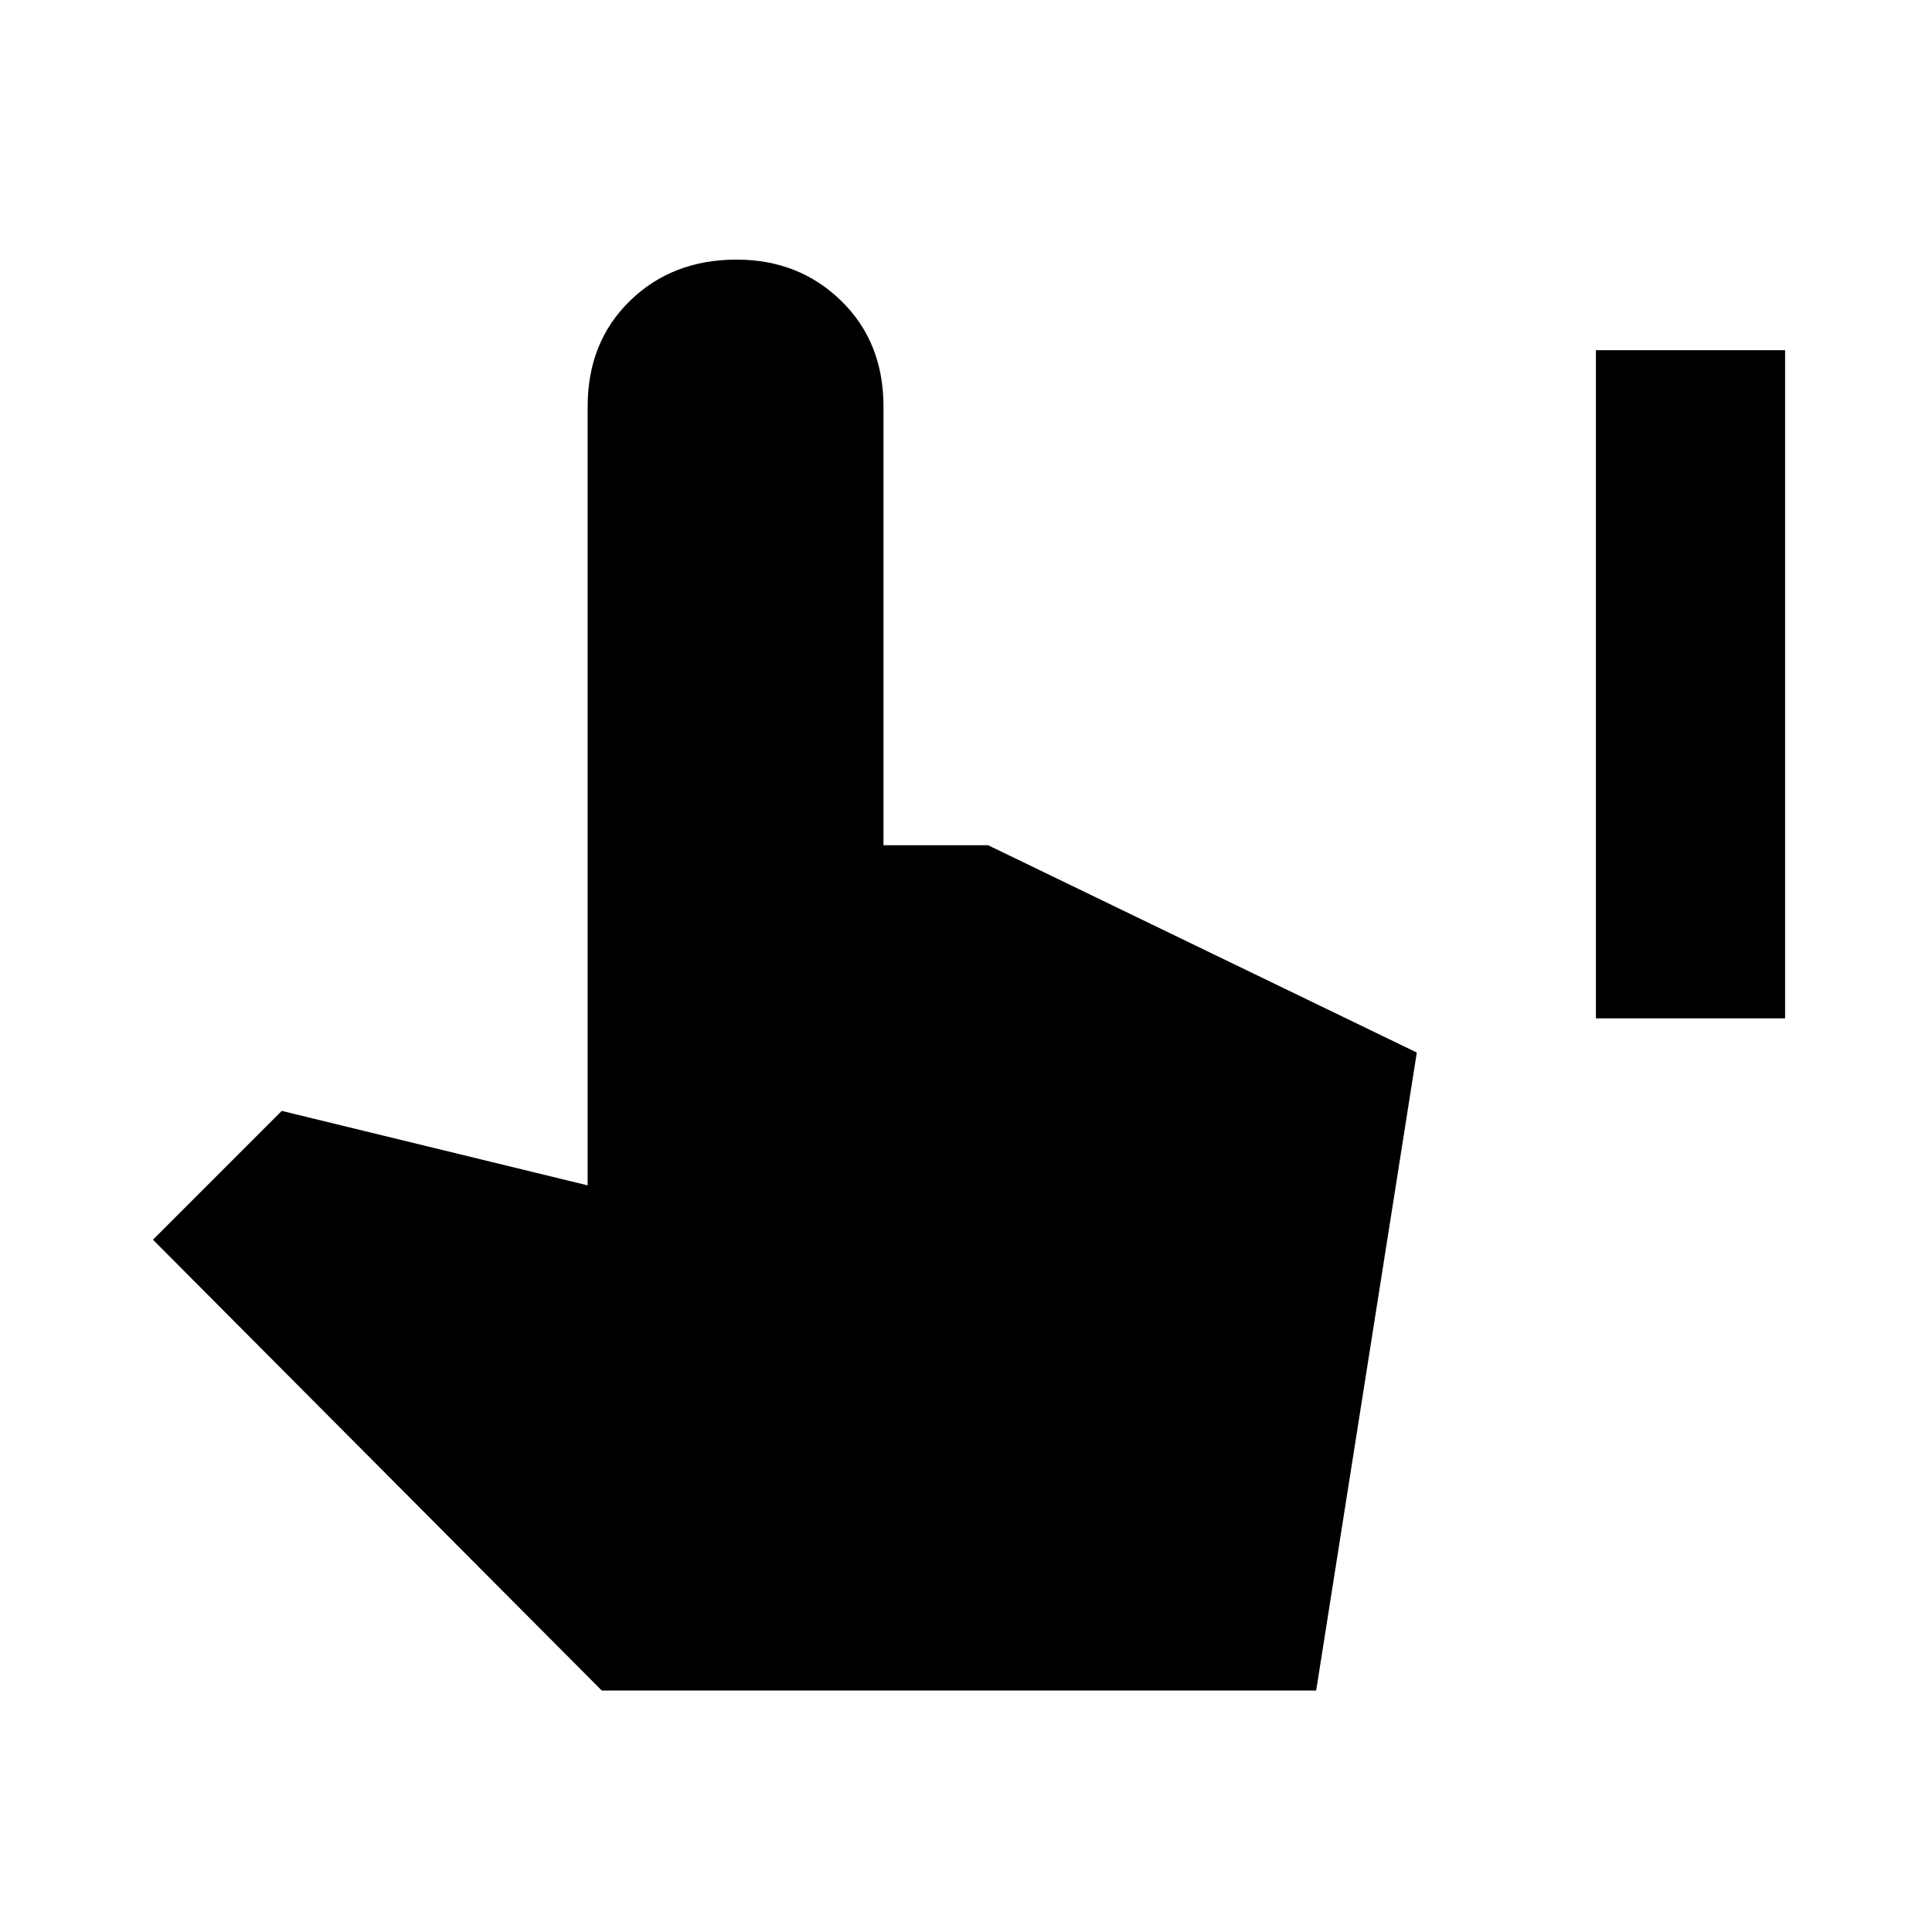 <svg xmlns="http://www.w3.org/2000/svg" height="48" width="48"><path d="M39.65 25.3V8.7h4.7v16.6ZM14.95 42 3.8 30.8 7 27.6l7.6 1.85V10.1q0-1.6 1.05-2.625T18.3 6.45q1.55 0 2.6 1.025t1.05 2.625V21h2.6l10.65 5.15L32.7 42Z"/></svg>